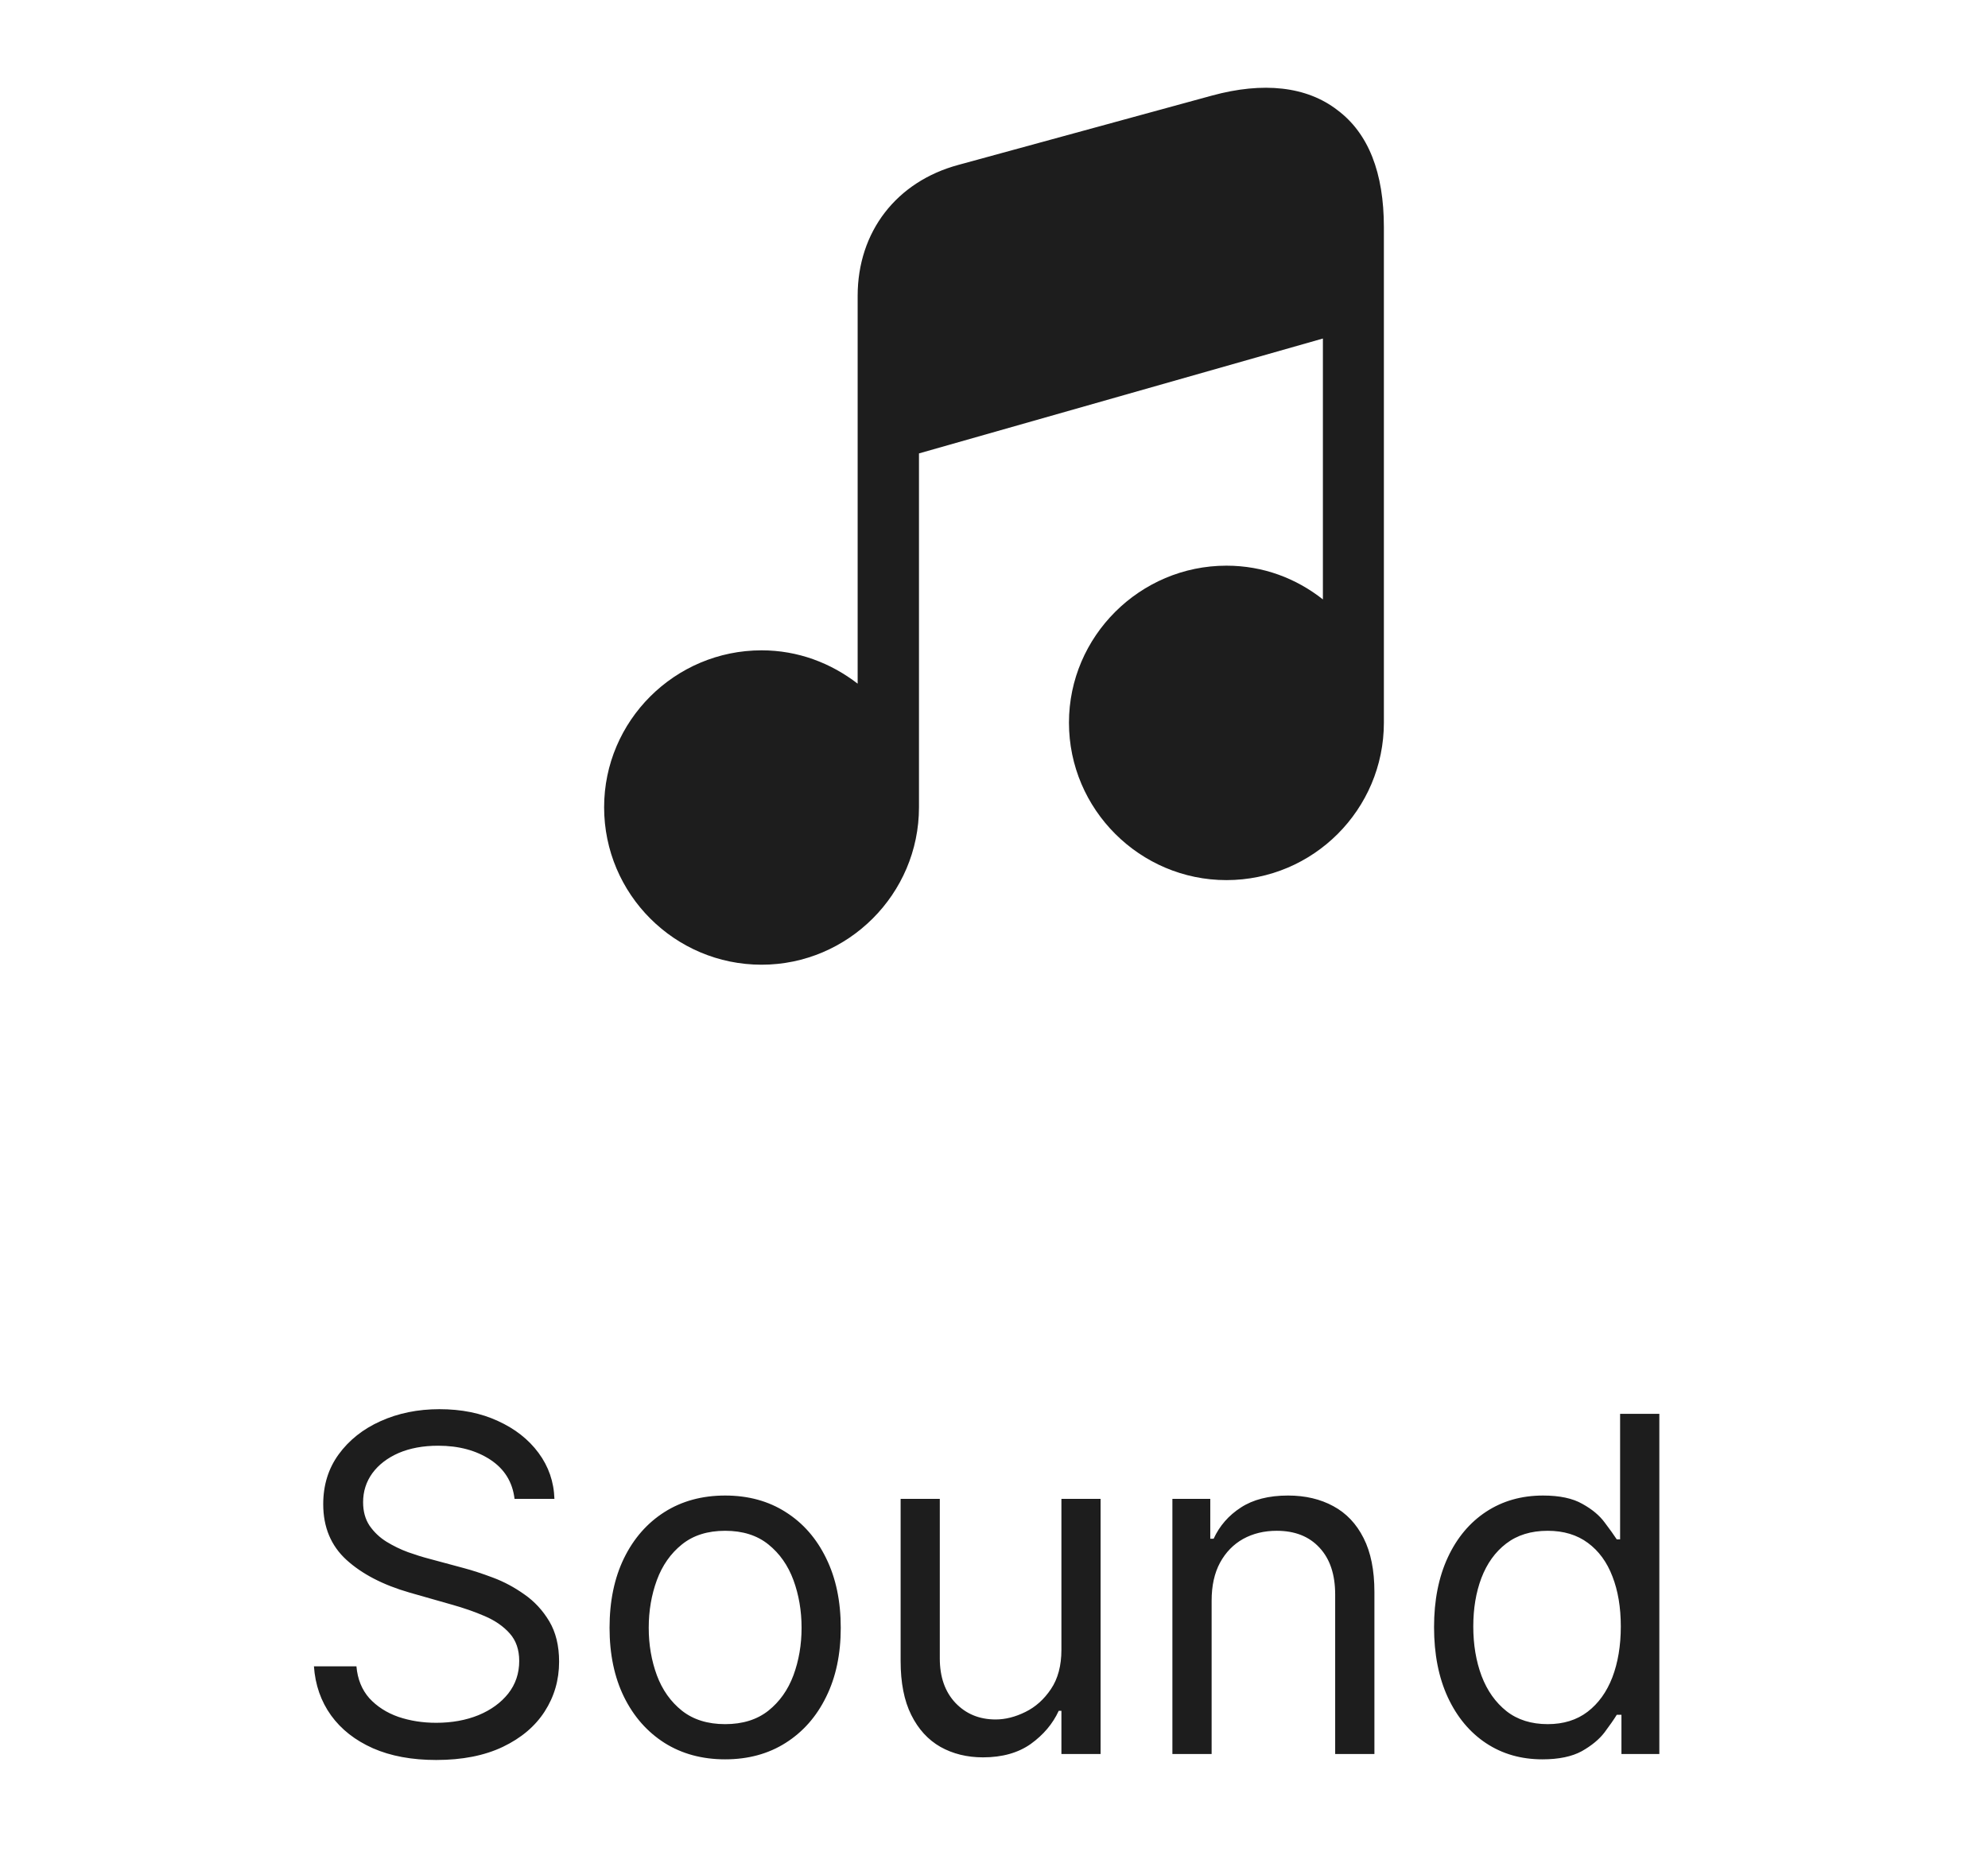 <svg width="34" height="32" viewBox="0 0 34 32" fill="none" xmlns="http://www.w3.org/2000/svg">
<path d="M23.668 3.885V12.36C23.668 13.845 22.46 15.053 20.975 15.053C19.497 15.053 18.282 13.845 18.282 12.36C18.282 10.883 19.497 9.675 20.975 9.675C21.605 9.675 22.168 9.892 22.625 10.252V5.79L15.717 7.755V13.807C15.717 15.293 14.502 16.5 13.025 16.5C11.54 16.5 10.332 15.293 10.332 13.807C10.332 12.33 11.54 11.123 13.025 11.123C13.648 11.123 14.21 11.34 14.668 11.693V5.062C14.668 3.96 15.335 3.105 16.392 2.82L20.727 1.635C21.605 1.395 22.348 1.477 22.872 1.882C23.405 2.28 23.668 2.955 23.668 3.885Z" fill="#1D1D1D"/>
<path d="M8.8 25.636C8.766 25.349 8.628 25.125 8.386 24.966C8.143 24.807 7.846 24.727 7.494 24.727C7.236 24.727 7.011 24.769 6.817 24.852C6.626 24.936 6.477 25.05 6.369 25.196C6.263 25.342 6.21 25.508 6.21 25.693C6.21 25.849 6.246 25.982 6.32 26.094C6.396 26.204 6.493 26.296 6.61 26.369C6.728 26.441 6.851 26.501 6.979 26.548C7.108 26.594 7.227 26.631 7.335 26.659L7.925 26.818C8.077 26.858 8.245 26.913 8.431 26.983C8.619 27.053 8.798 27.149 8.968 27.27C9.14 27.389 9.282 27.543 9.394 27.73C9.506 27.918 9.562 28.148 9.562 28.421C9.562 28.735 9.479 29.019 9.315 29.273C9.152 29.526 8.913 29.728 8.599 29.878C8.286 30.027 7.906 30.102 7.46 30.102C7.043 30.102 6.682 30.035 6.377 29.901C6.074 29.766 5.835 29.579 5.661 29.338C5.489 29.098 5.391 28.818 5.369 28.5H6.096C6.115 28.72 6.189 28.901 6.317 29.046C6.448 29.188 6.613 29.294 6.812 29.364C7.013 29.432 7.228 29.466 7.46 29.466C7.728 29.466 7.97 29.422 8.184 29.335C8.398 29.246 8.567 29.123 8.692 28.966C8.817 28.807 8.88 28.621 8.88 28.409C8.88 28.216 8.826 28.059 8.718 27.938C8.61 27.816 8.468 27.718 8.292 27.642C8.116 27.566 7.925 27.5 7.721 27.443L7.005 27.239C6.55 27.108 6.191 26.921 5.925 26.679C5.66 26.437 5.528 26.119 5.528 25.727C5.528 25.401 5.616 25.117 5.792 24.875C5.97 24.631 6.209 24.441 6.508 24.307C6.809 24.171 7.145 24.102 7.516 24.102C7.891 24.102 8.225 24.169 8.516 24.304C8.808 24.437 9.039 24.618 9.21 24.849C9.382 25.081 9.473 25.343 9.482 25.636H8.8ZM12.402 30.091C12.008 30.091 11.662 29.997 11.365 29.81C11.07 29.622 10.838 29.36 10.672 29.023C10.507 28.686 10.425 28.292 10.425 27.841C10.425 27.386 10.507 26.99 10.672 26.651C10.838 26.312 11.07 26.048 11.365 25.861C11.662 25.673 12.008 25.579 12.402 25.579C12.796 25.579 13.141 25.673 13.436 25.861C13.733 26.048 13.964 26.312 14.129 26.651C14.296 26.99 14.379 27.386 14.379 27.841C14.379 28.292 14.296 28.686 14.129 29.023C13.964 29.36 13.733 29.622 13.436 29.81C13.141 29.997 12.796 30.091 12.402 30.091ZM12.402 29.489C12.701 29.489 12.947 29.412 13.141 29.259C13.334 29.105 13.477 28.903 13.57 28.653C13.662 28.403 13.709 28.133 13.709 27.841C13.709 27.549 13.662 27.277 13.57 27.026C13.477 26.774 13.334 26.57 13.141 26.415C12.947 26.259 12.701 26.182 12.402 26.182C12.103 26.182 11.857 26.259 11.663 26.415C11.47 26.57 11.327 26.774 11.234 27.026C11.142 27.277 11.095 27.549 11.095 27.841C11.095 28.133 11.142 28.403 11.234 28.653C11.327 28.903 11.47 29.105 11.663 29.259C11.857 29.412 12.103 29.489 12.402 29.489ZM18.153 28.216V25.636H18.823V30H18.153V29.261H18.107C18.005 29.483 17.846 29.671 17.63 29.827C17.414 29.98 17.141 30.057 16.812 30.057C16.539 30.057 16.297 29.997 16.084 29.878C15.872 29.757 15.706 29.575 15.585 29.332C15.463 29.088 15.403 28.78 15.403 28.409V25.636H16.073V28.364C16.073 28.682 16.162 28.936 16.34 29.125C16.52 29.314 16.749 29.409 17.028 29.409C17.194 29.409 17.364 29.366 17.536 29.281C17.71 29.196 17.856 29.065 17.974 28.889C18.093 28.713 18.153 28.489 18.153 28.216ZM20.722 27.375V30H20.051V25.636H20.699V26.318H20.756C20.858 26.097 21.013 25.919 21.222 25.784C21.43 25.648 21.699 25.579 22.028 25.579C22.324 25.579 22.582 25.64 22.804 25.761C23.026 25.881 23.198 26.062 23.321 26.307C23.444 26.549 23.506 26.856 23.506 27.227V30H22.835V27.273C22.835 26.93 22.746 26.663 22.568 26.472C22.39 26.278 22.146 26.182 21.835 26.182C21.621 26.182 21.43 26.228 21.261 26.321C21.095 26.414 20.963 26.549 20.866 26.727C20.77 26.905 20.722 27.121 20.722 27.375ZM26.379 30.091C26.015 30.091 25.694 29.999 25.416 29.815C25.137 29.63 24.919 29.368 24.762 29.031C24.605 28.692 24.526 28.292 24.526 27.829C24.526 27.371 24.605 26.974 24.762 26.636C24.919 26.299 25.138 26.039 25.418 25.855C25.699 25.671 26.023 25.579 26.39 25.579C26.674 25.579 26.898 25.627 27.063 25.722C27.23 25.814 27.357 25.921 27.444 26.04C27.533 26.157 27.602 26.254 27.651 26.329H27.708V24.182H28.379V30H27.731V29.329H27.651C27.602 29.409 27.532 29.509 27.441 29.631C27.35 29.75 27.22 29.857 27.052 29.952C26.883 30.044 26.659 30.091 26.379 30.091ZM26.47 29.489C26.738 29.489 26.966 29.419 27.151 29.278C27.337 29.136 27.478 28.94 27.575 28.69C27.671 28.438 27.72 28.148 27.72 27.818C27.72 27.492 27.672 27.207 27.577 26.963C27.483 26.717 27.343 26.526 27.157 26.389C26.971 26.251 26.742 26.182 26.47 26.182C26.185 26.182 25.949 26.255 25.759 26.401C25.572 26.544 25.431 26.741 25.336 26.989C25.243 27.235 25.197 27.511 25.197 27.818C25.197 28.129 25.244 28.411 25.339 28.665C25.435 28.917 25.577 29.117 25.765 29.267C25.954 29.415 26.189 29.489 26.47 29.489Z" fill="#1D1D1D"/>
</svg>
